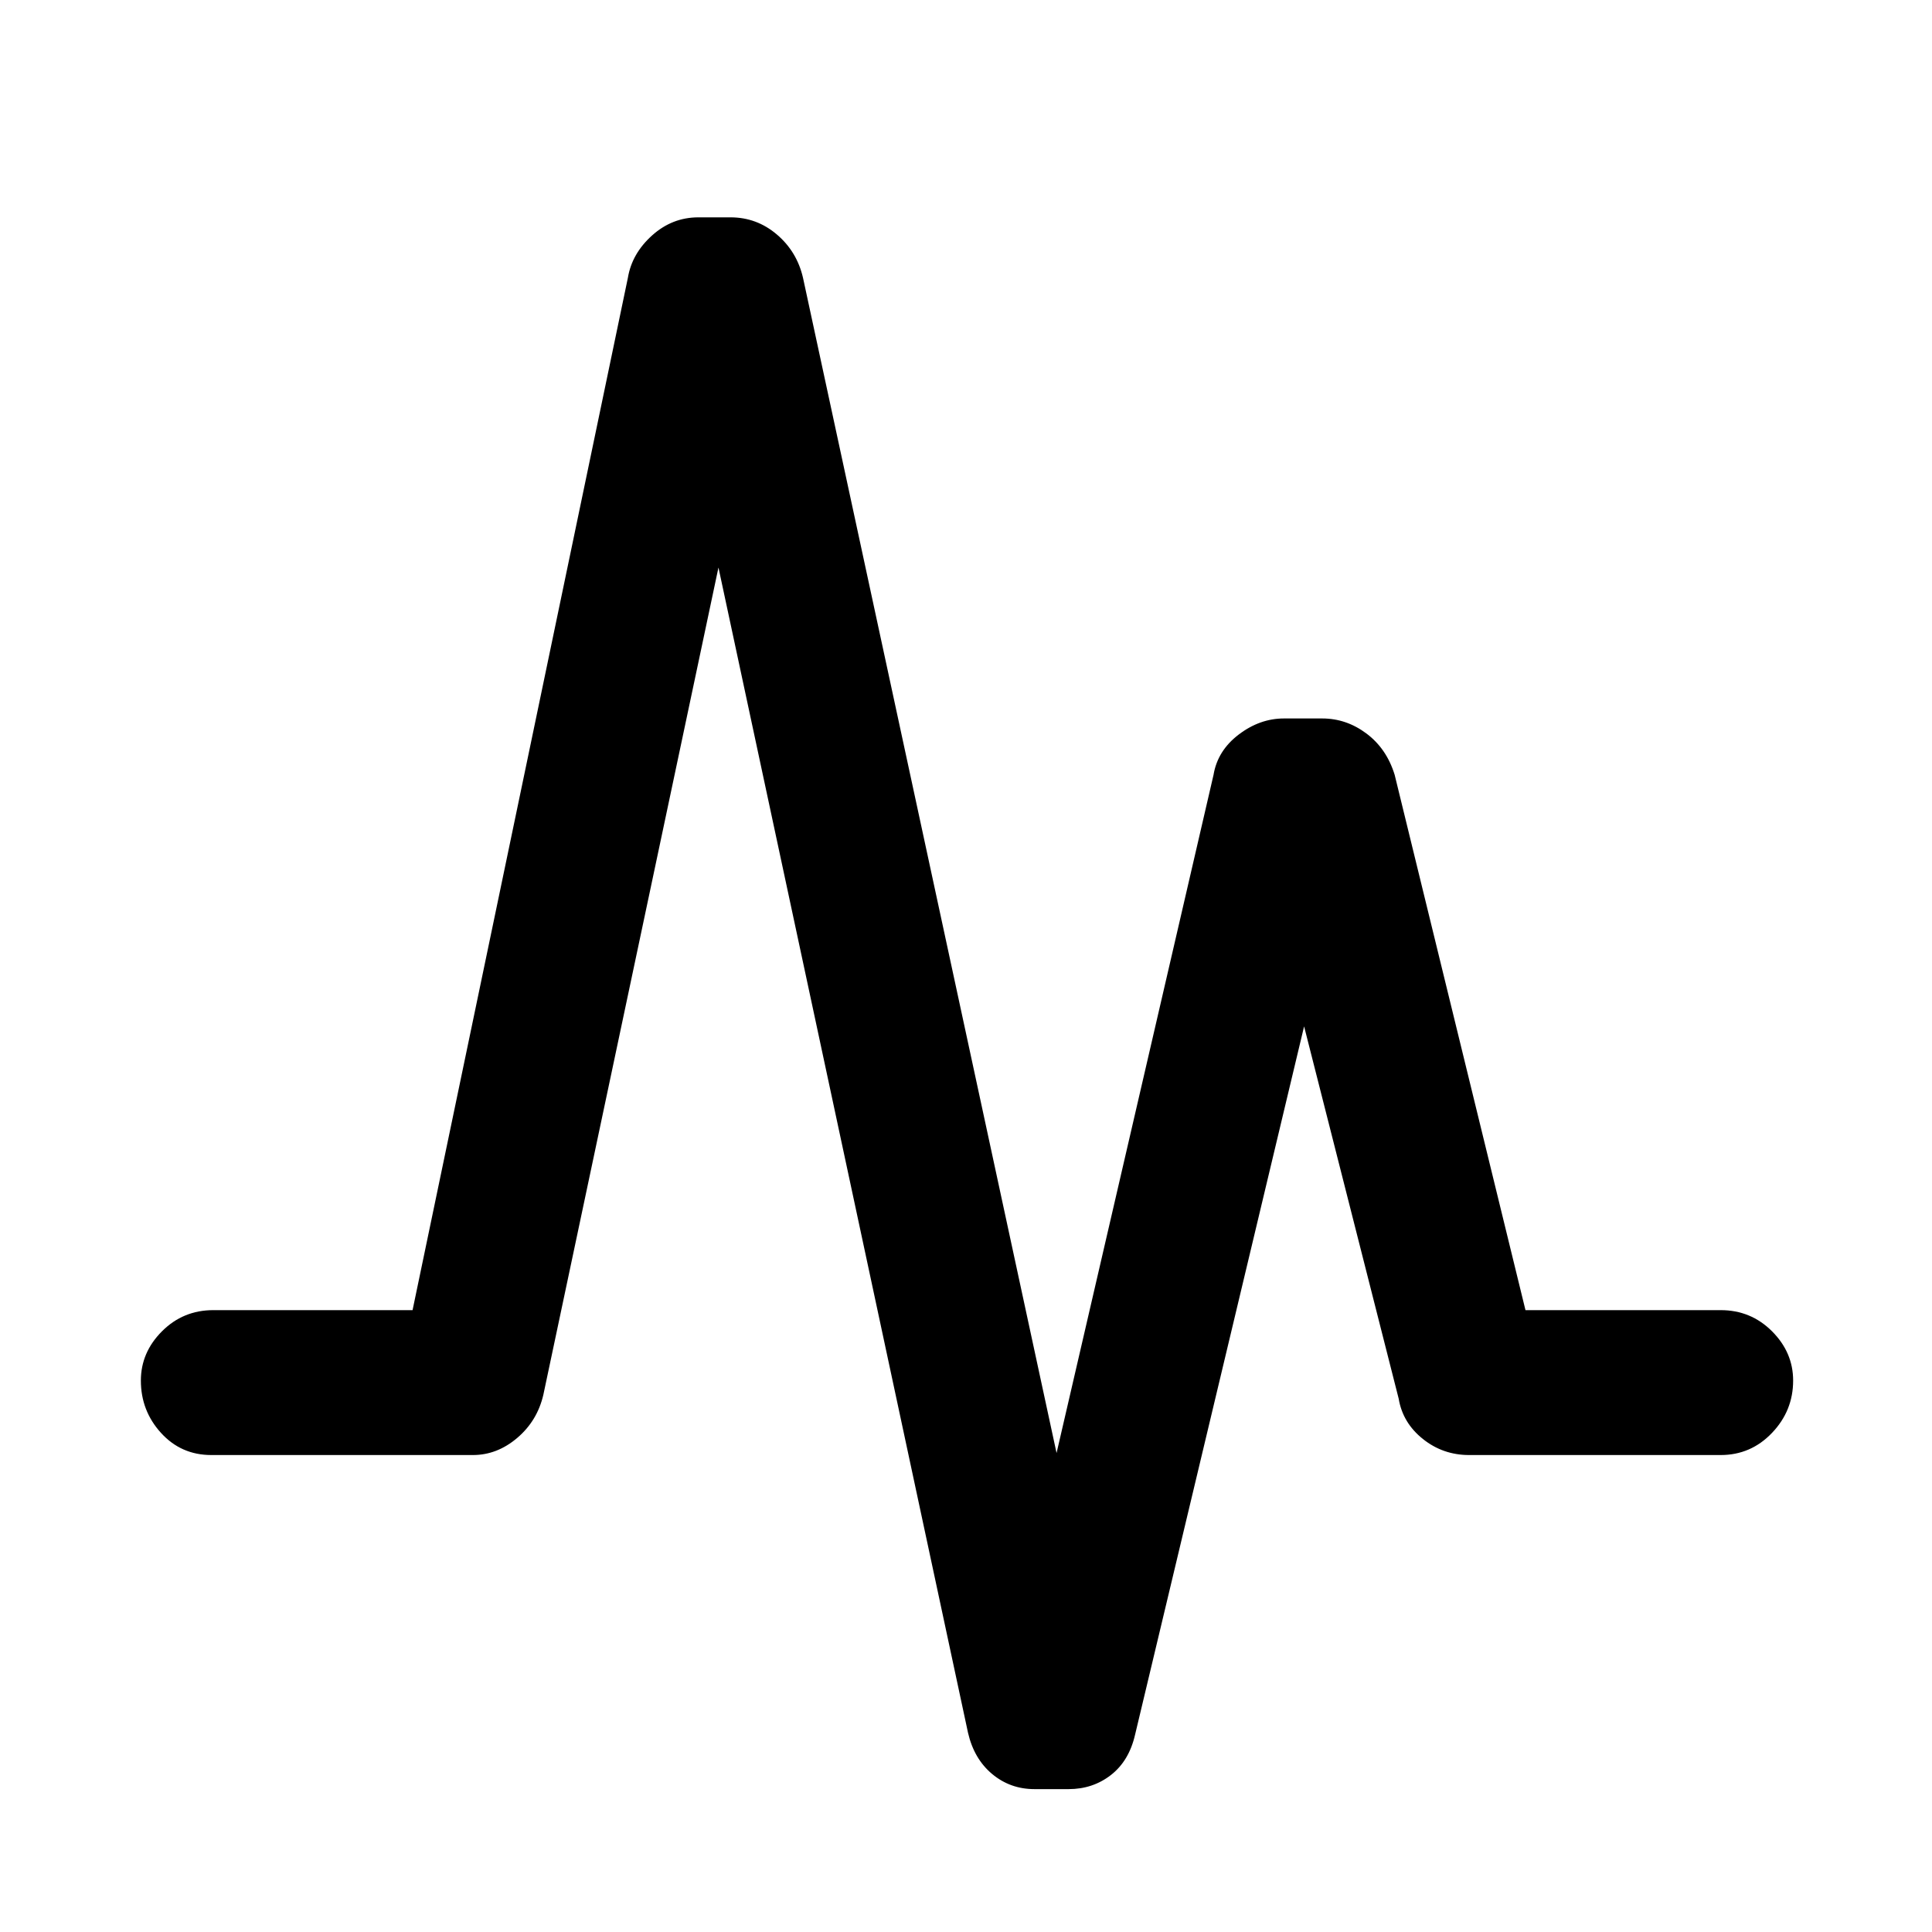 <svg xmlns="http://www.w3.org/2000/svg" height="48" viewBox="0 -960 960 960" width="48"><path d="m205-309 107-513q2-12 12-21t23-9h16q13 0 23 8.5t13 21.5l126 584 78-337q2-12 12.5-20t22.5-8h19q12 0 22 7.5t14 20.5l65 266h97q15 0 25.5 10.5T891-274q0 15-10.5 26T855-237H730q-13 0-23-8t-12-20l-47-185-84 352q-3 13-12 20t-21 7h-17q-12 0-21-7.5T481-99L357-678l-87 411q-3 13-13 21.5t-22 8.5H105q-15 0-25-11t-10-26q0-14 10.5-24.5T106-309h99Z"/></svg>